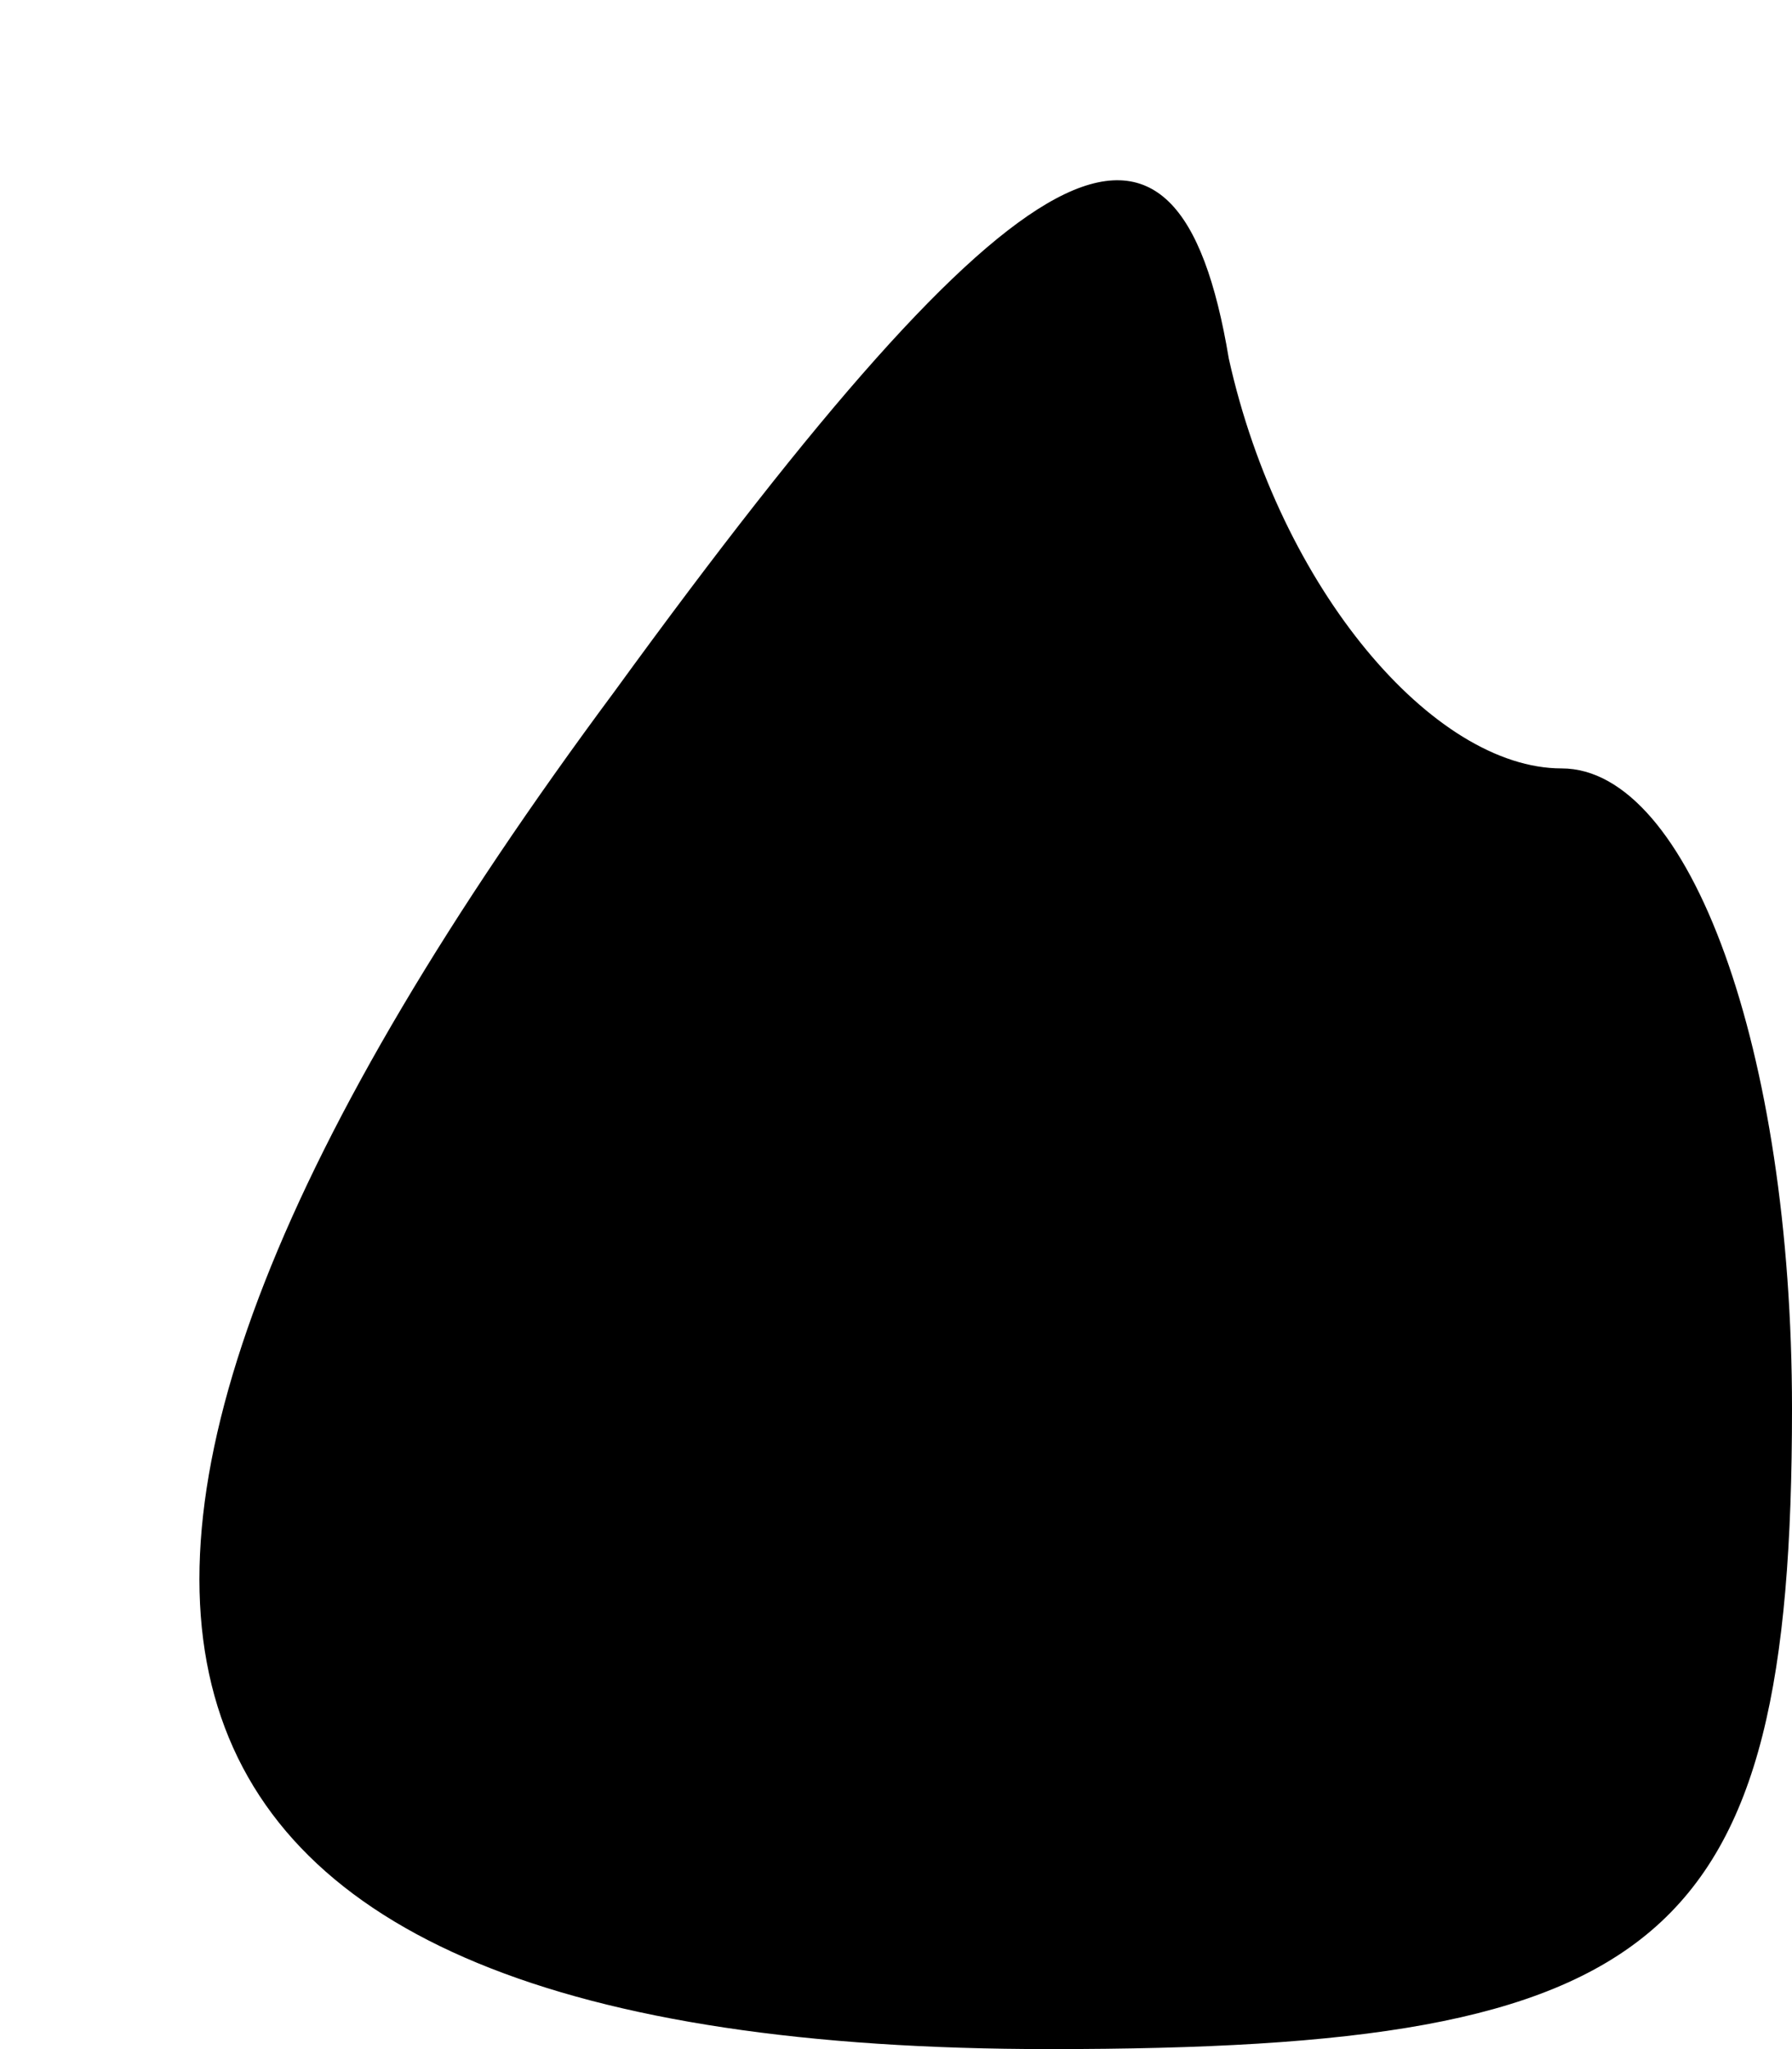 <?xml version="1.0" standalone="no"?>
<!DOCTYPE svg PUBLIC "-//W3C//DTD SVG 20010904//EN"
 "http://www.w3.org/TR/2001/REC-SVG-20010904/DTD/svg10.dtd">
<svg version="1.0" xmlns="http://www.w3.org/2000/svg"
 width="7pt" height="8pt" viewBox="0 0 7 8"
 preserveAspectRatio="xMidYMid meet">
<g transform="translate(0,8) scale(0.1,-0.1)"
fill="#000000" stroke="none">
<path fill="#000000" stroke="none" d="M24 53 c-26 -35 -21 -53 17 -53 24 0
29 4 29 25 0 14 -4 25 -9 25 -5 0 -11 7 -13 16 -2 12 -8 9 -24 -13z"/>
</g>
</svg>
